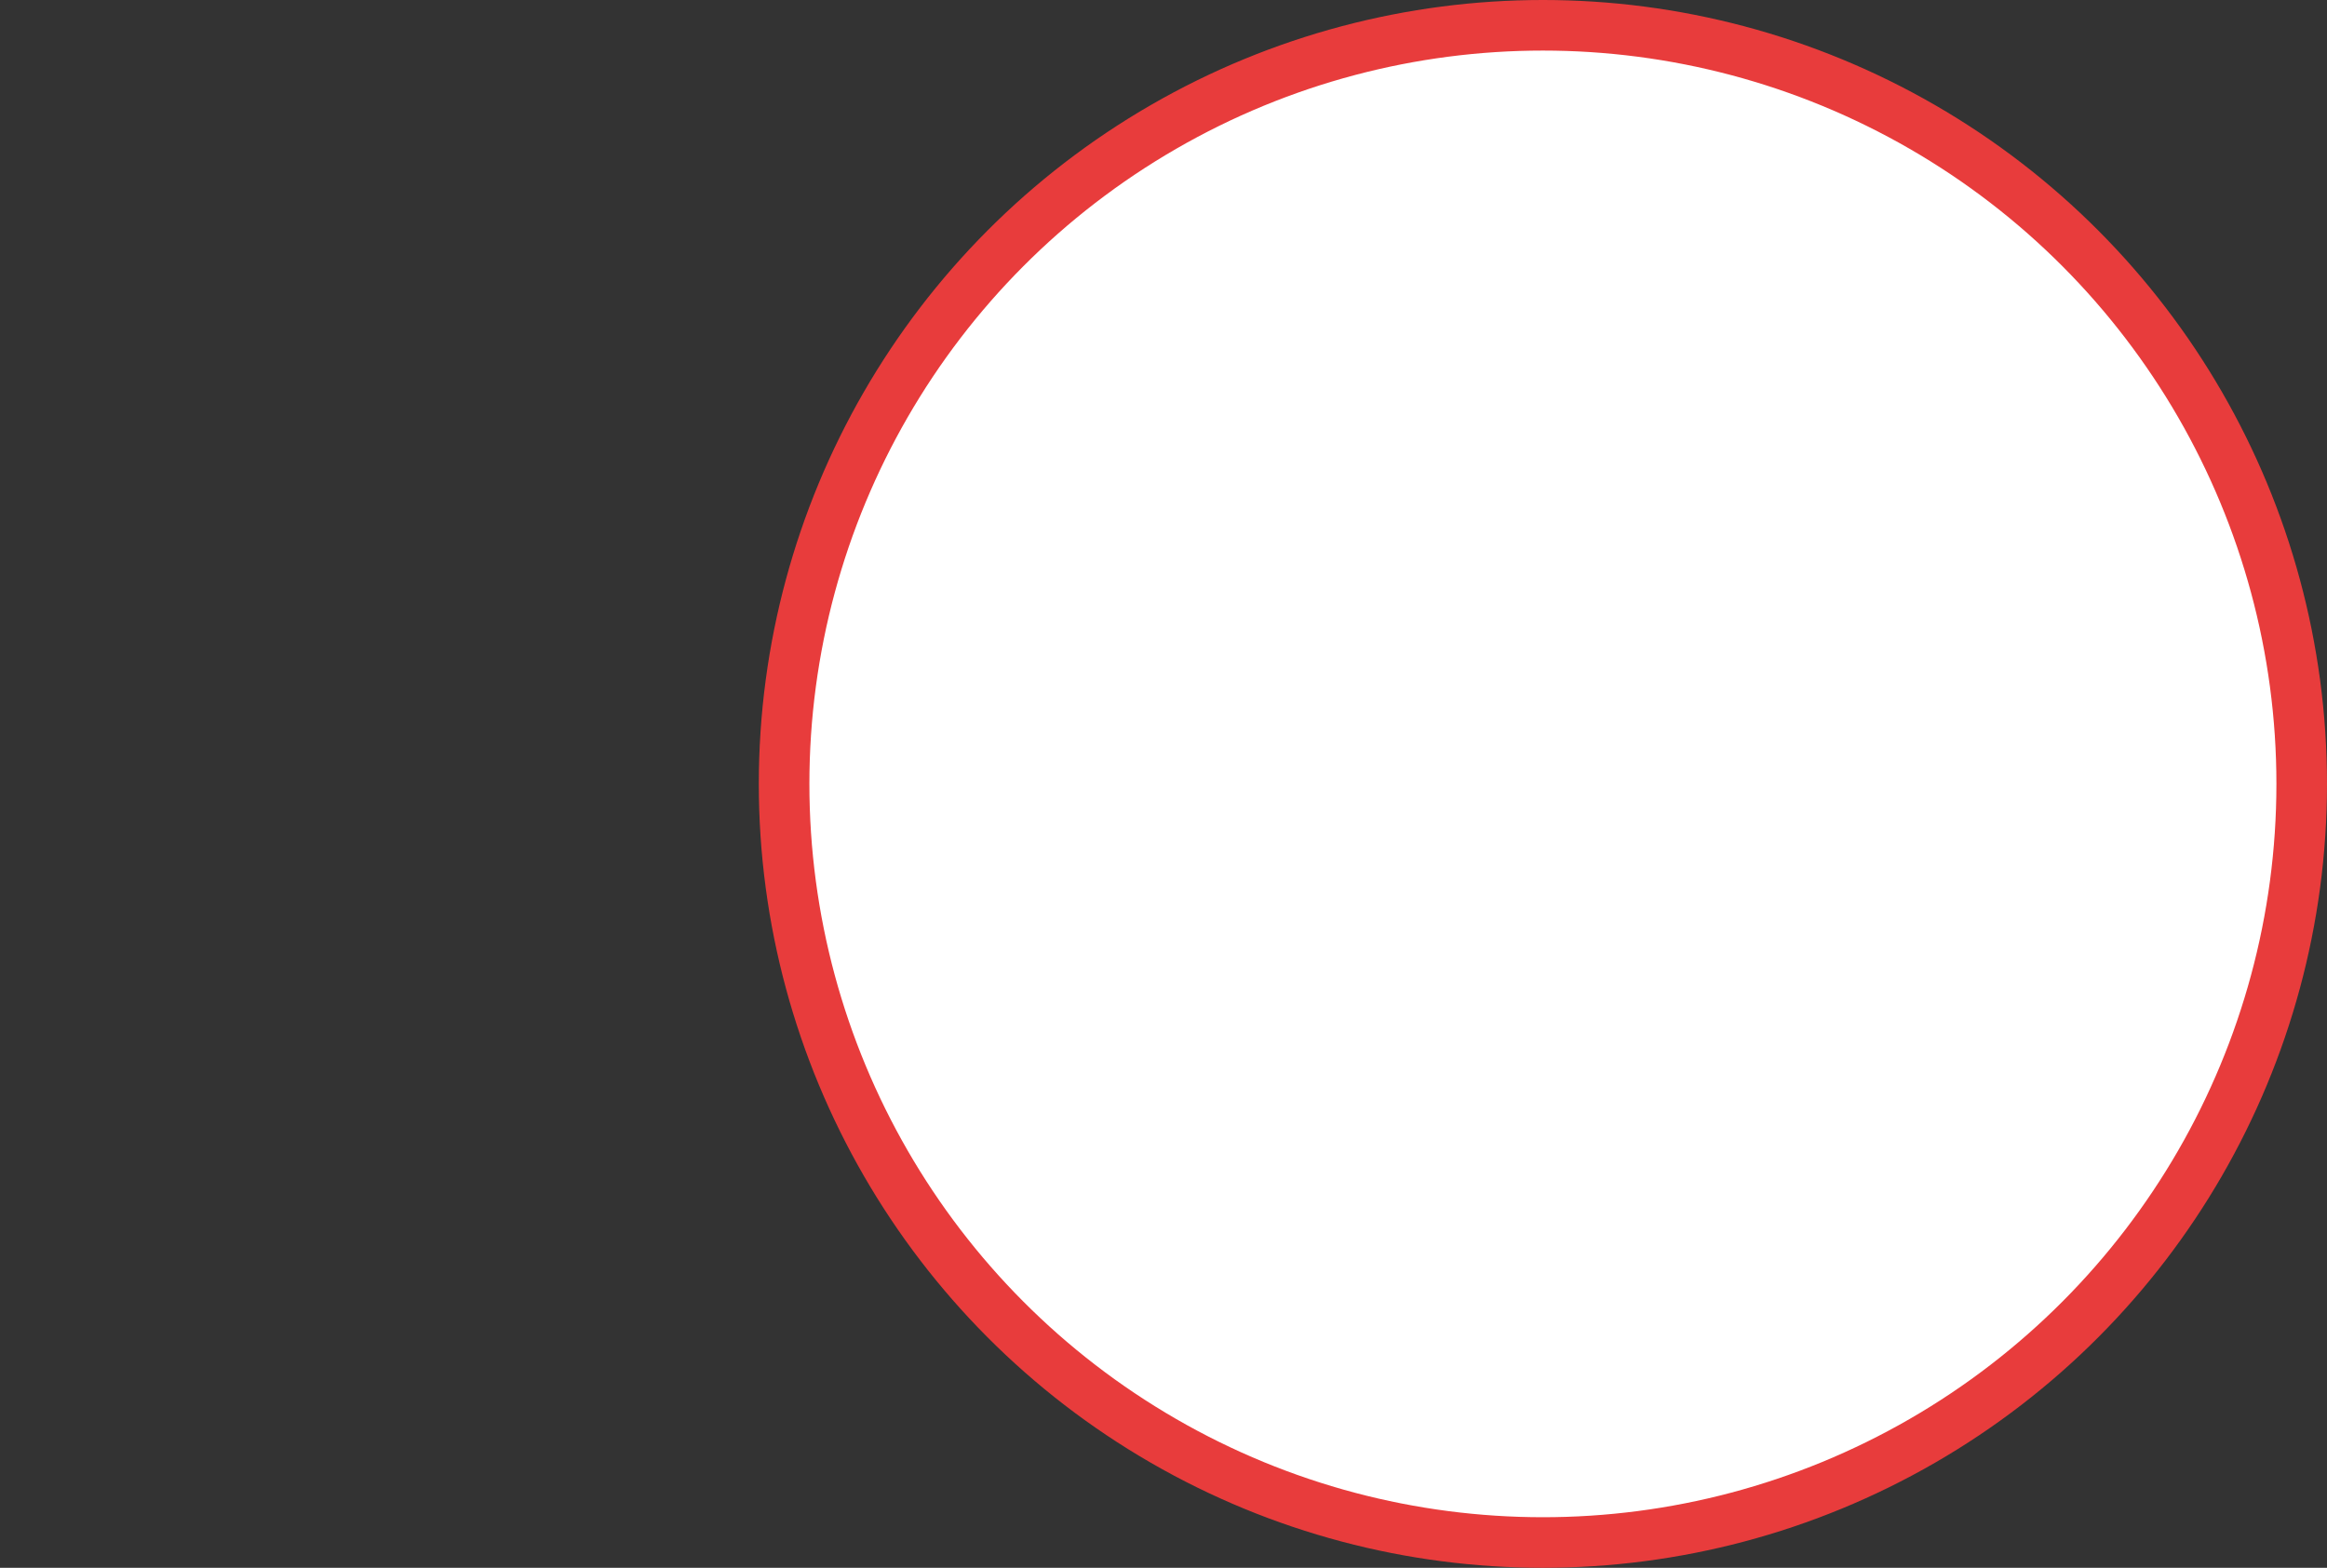 <svg width="184" height="124" viewBox="0 0 184 124" fill="none" xmlns="http://www.w3.org/2000/svg">
<rect x="0" y="0" width="184" height="124" fill="#333333" stroke="none"/>
<circle cx="122" cy="62" r="60" fill="white" stroke="#E83C3C" stroke-width="4"/>
</svg>

